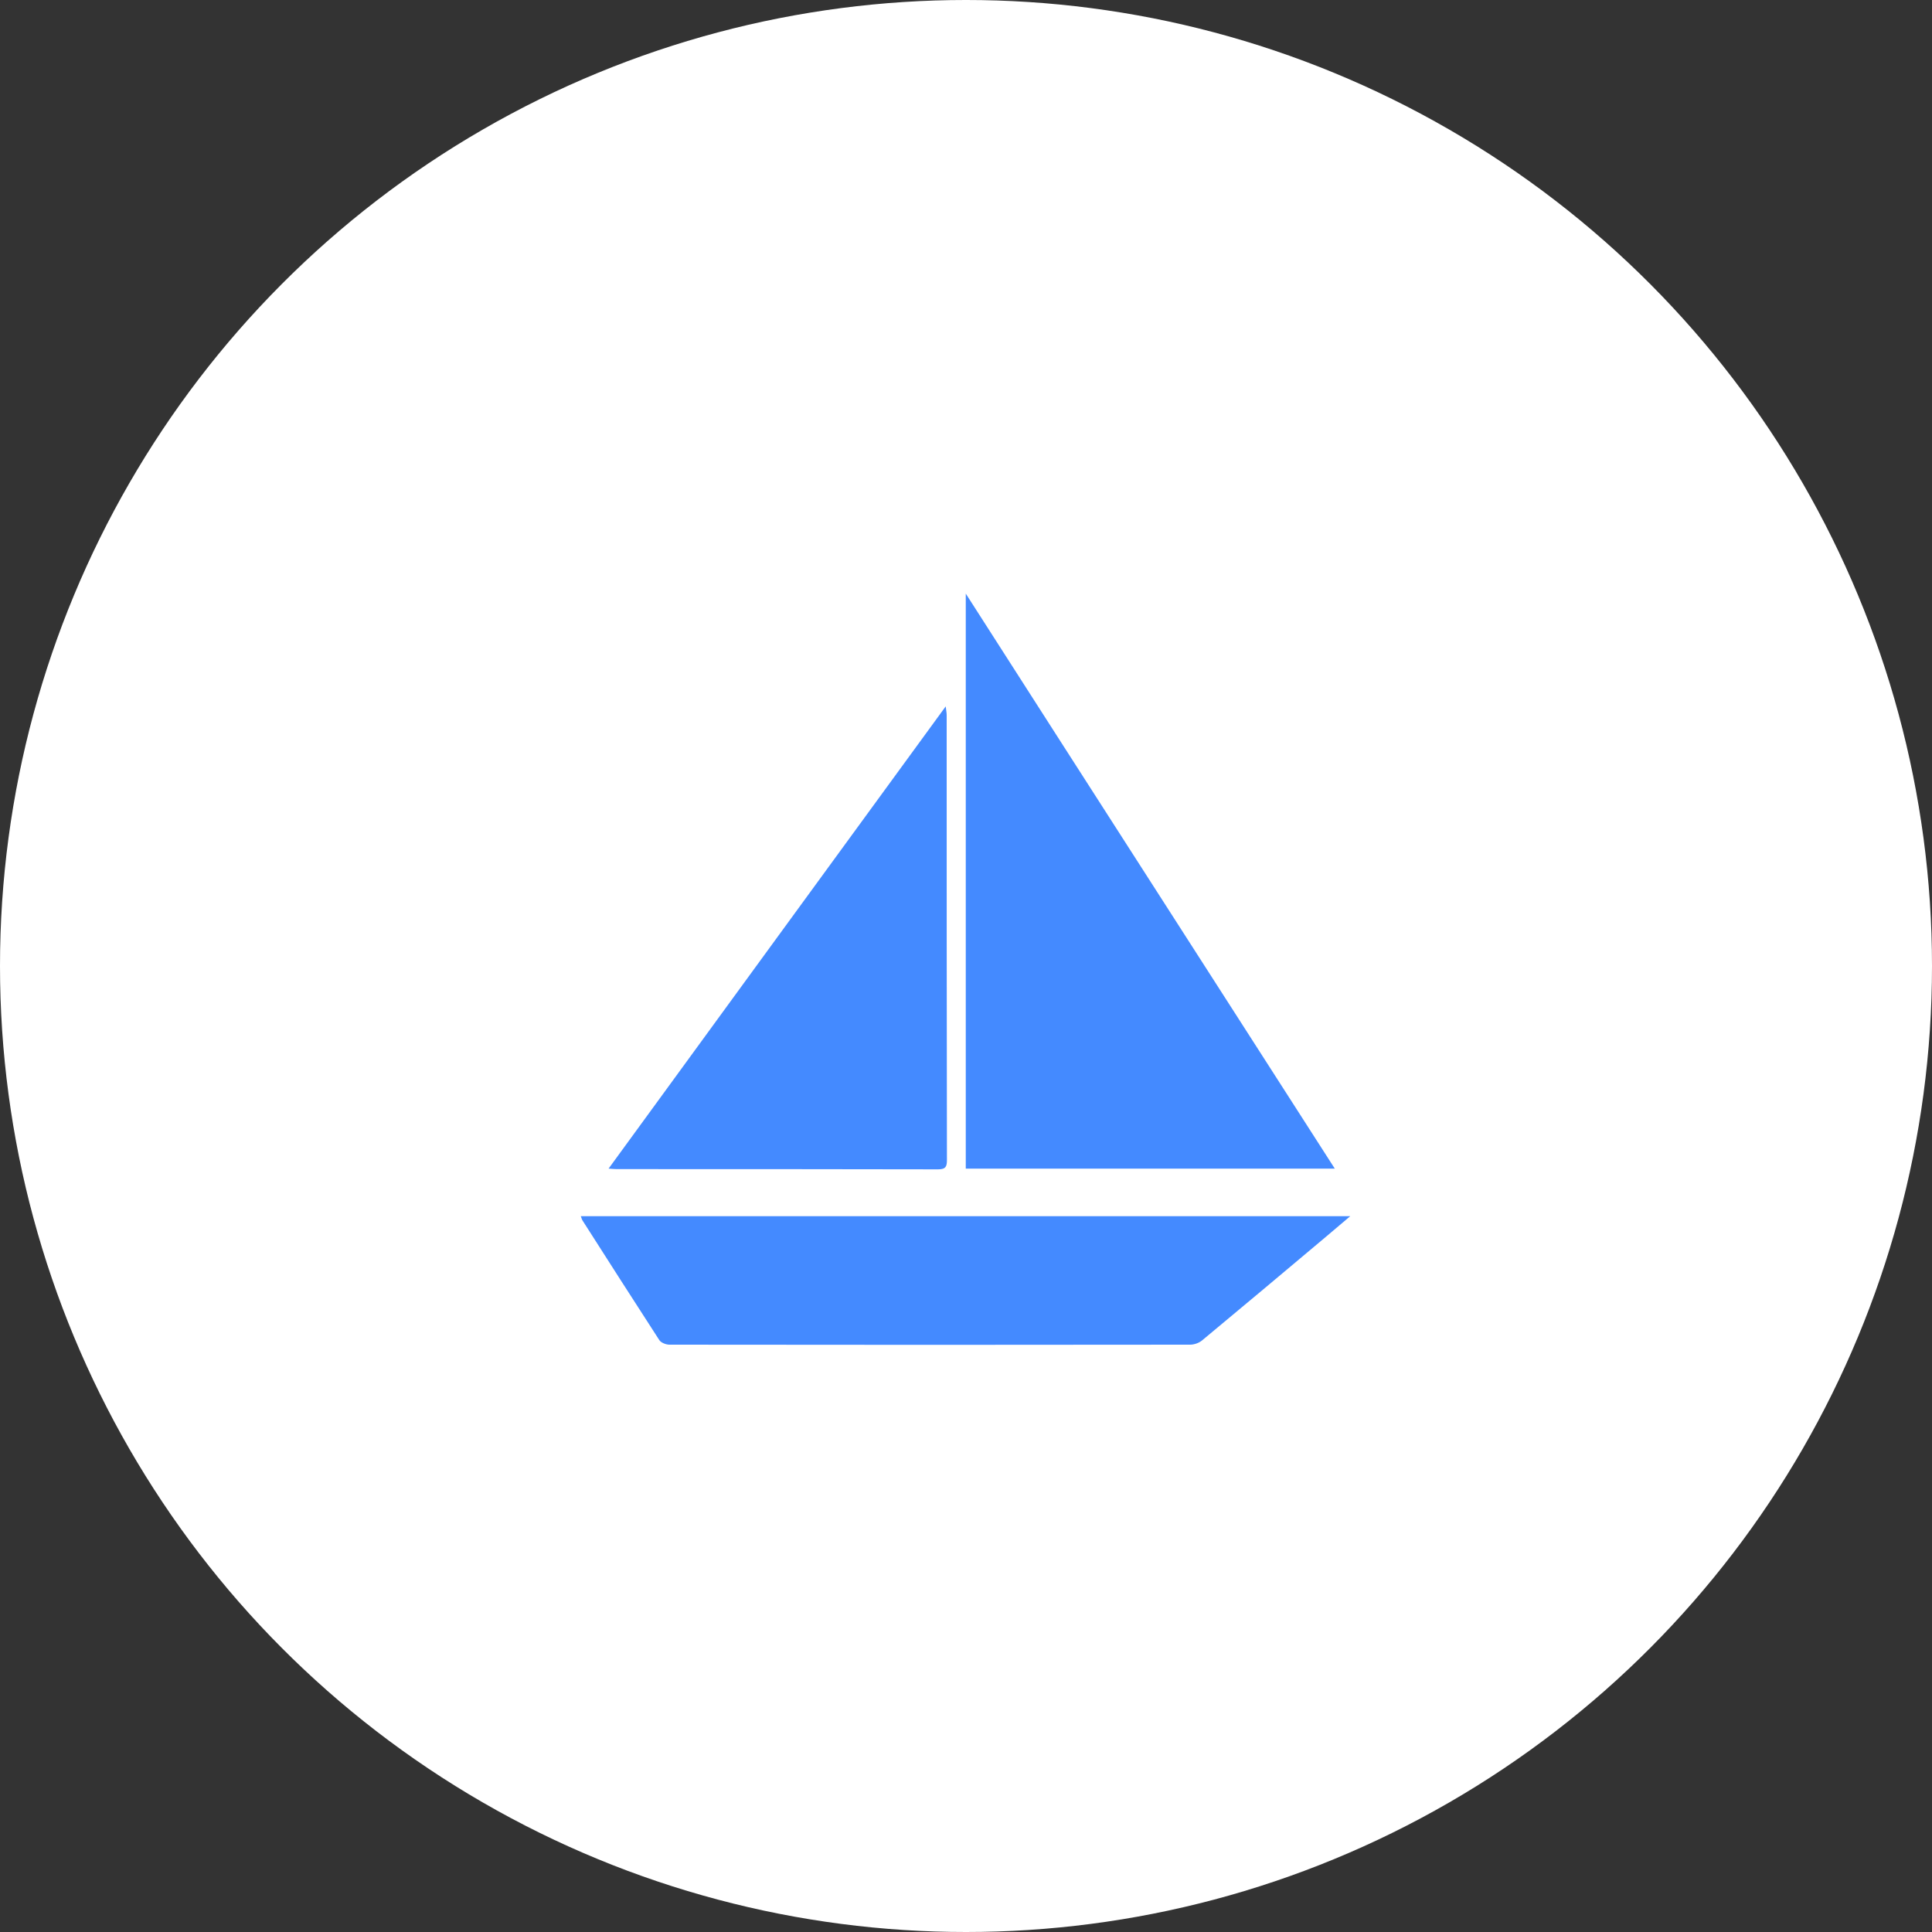 <svg width="100" height="100" viewBox="0 0 100 100" fill="none" xmlns="http://www.w3.org/2000/svg">
<rect x="0" y="0" width="100" height="100" fill="#333333" stroke="none"/>
<circle cx="50" cy="50" r="50" fill="white"/>
<path d="M69.088 60.487C62.663 60.487 56.338 60.487 49.988 60.487C49.988 50.6 49.988 40.737 49.988 30.725C56.376 40.7 62.713 50.55 69.088 60.487Z" fill="#448AFF"/>
<path d="M30.062 62.95C43.325 62.95 56.55 62.95 69.888 62.95C69.4 63.362 68.987 63.712 68.575 64.062C66.463 65.838 64.35 67.612 62.225 69.375C62.062 69.513 61.812 69.6 61.6 69.6C52.612 69.612 43.638 69.612 34.65 69.6C34.475 69.6 34.212 69.5 34.125 69.362C32.788 67.3 31.462 65.225 30.137 63.15C30.113 63.1 30.1 63.05 30.062 62.95Z" fill="#448AFF"/>
<path d="M31.5 60.487C37.325 52.5 43.1 44.575 48.95 36.562C48.975 36.788 49 36.9 49 37.013C49 44.688 49 52.35 49.013 60.025C49.013 60.35 48.975 60.525 48.562 60.525C43.013 60.513 37.462 60.513 31.913 60.513C31.8 60.513 31.688 60.5 31.5 60.487Z" fill="#448AFF"/>
</svg>
